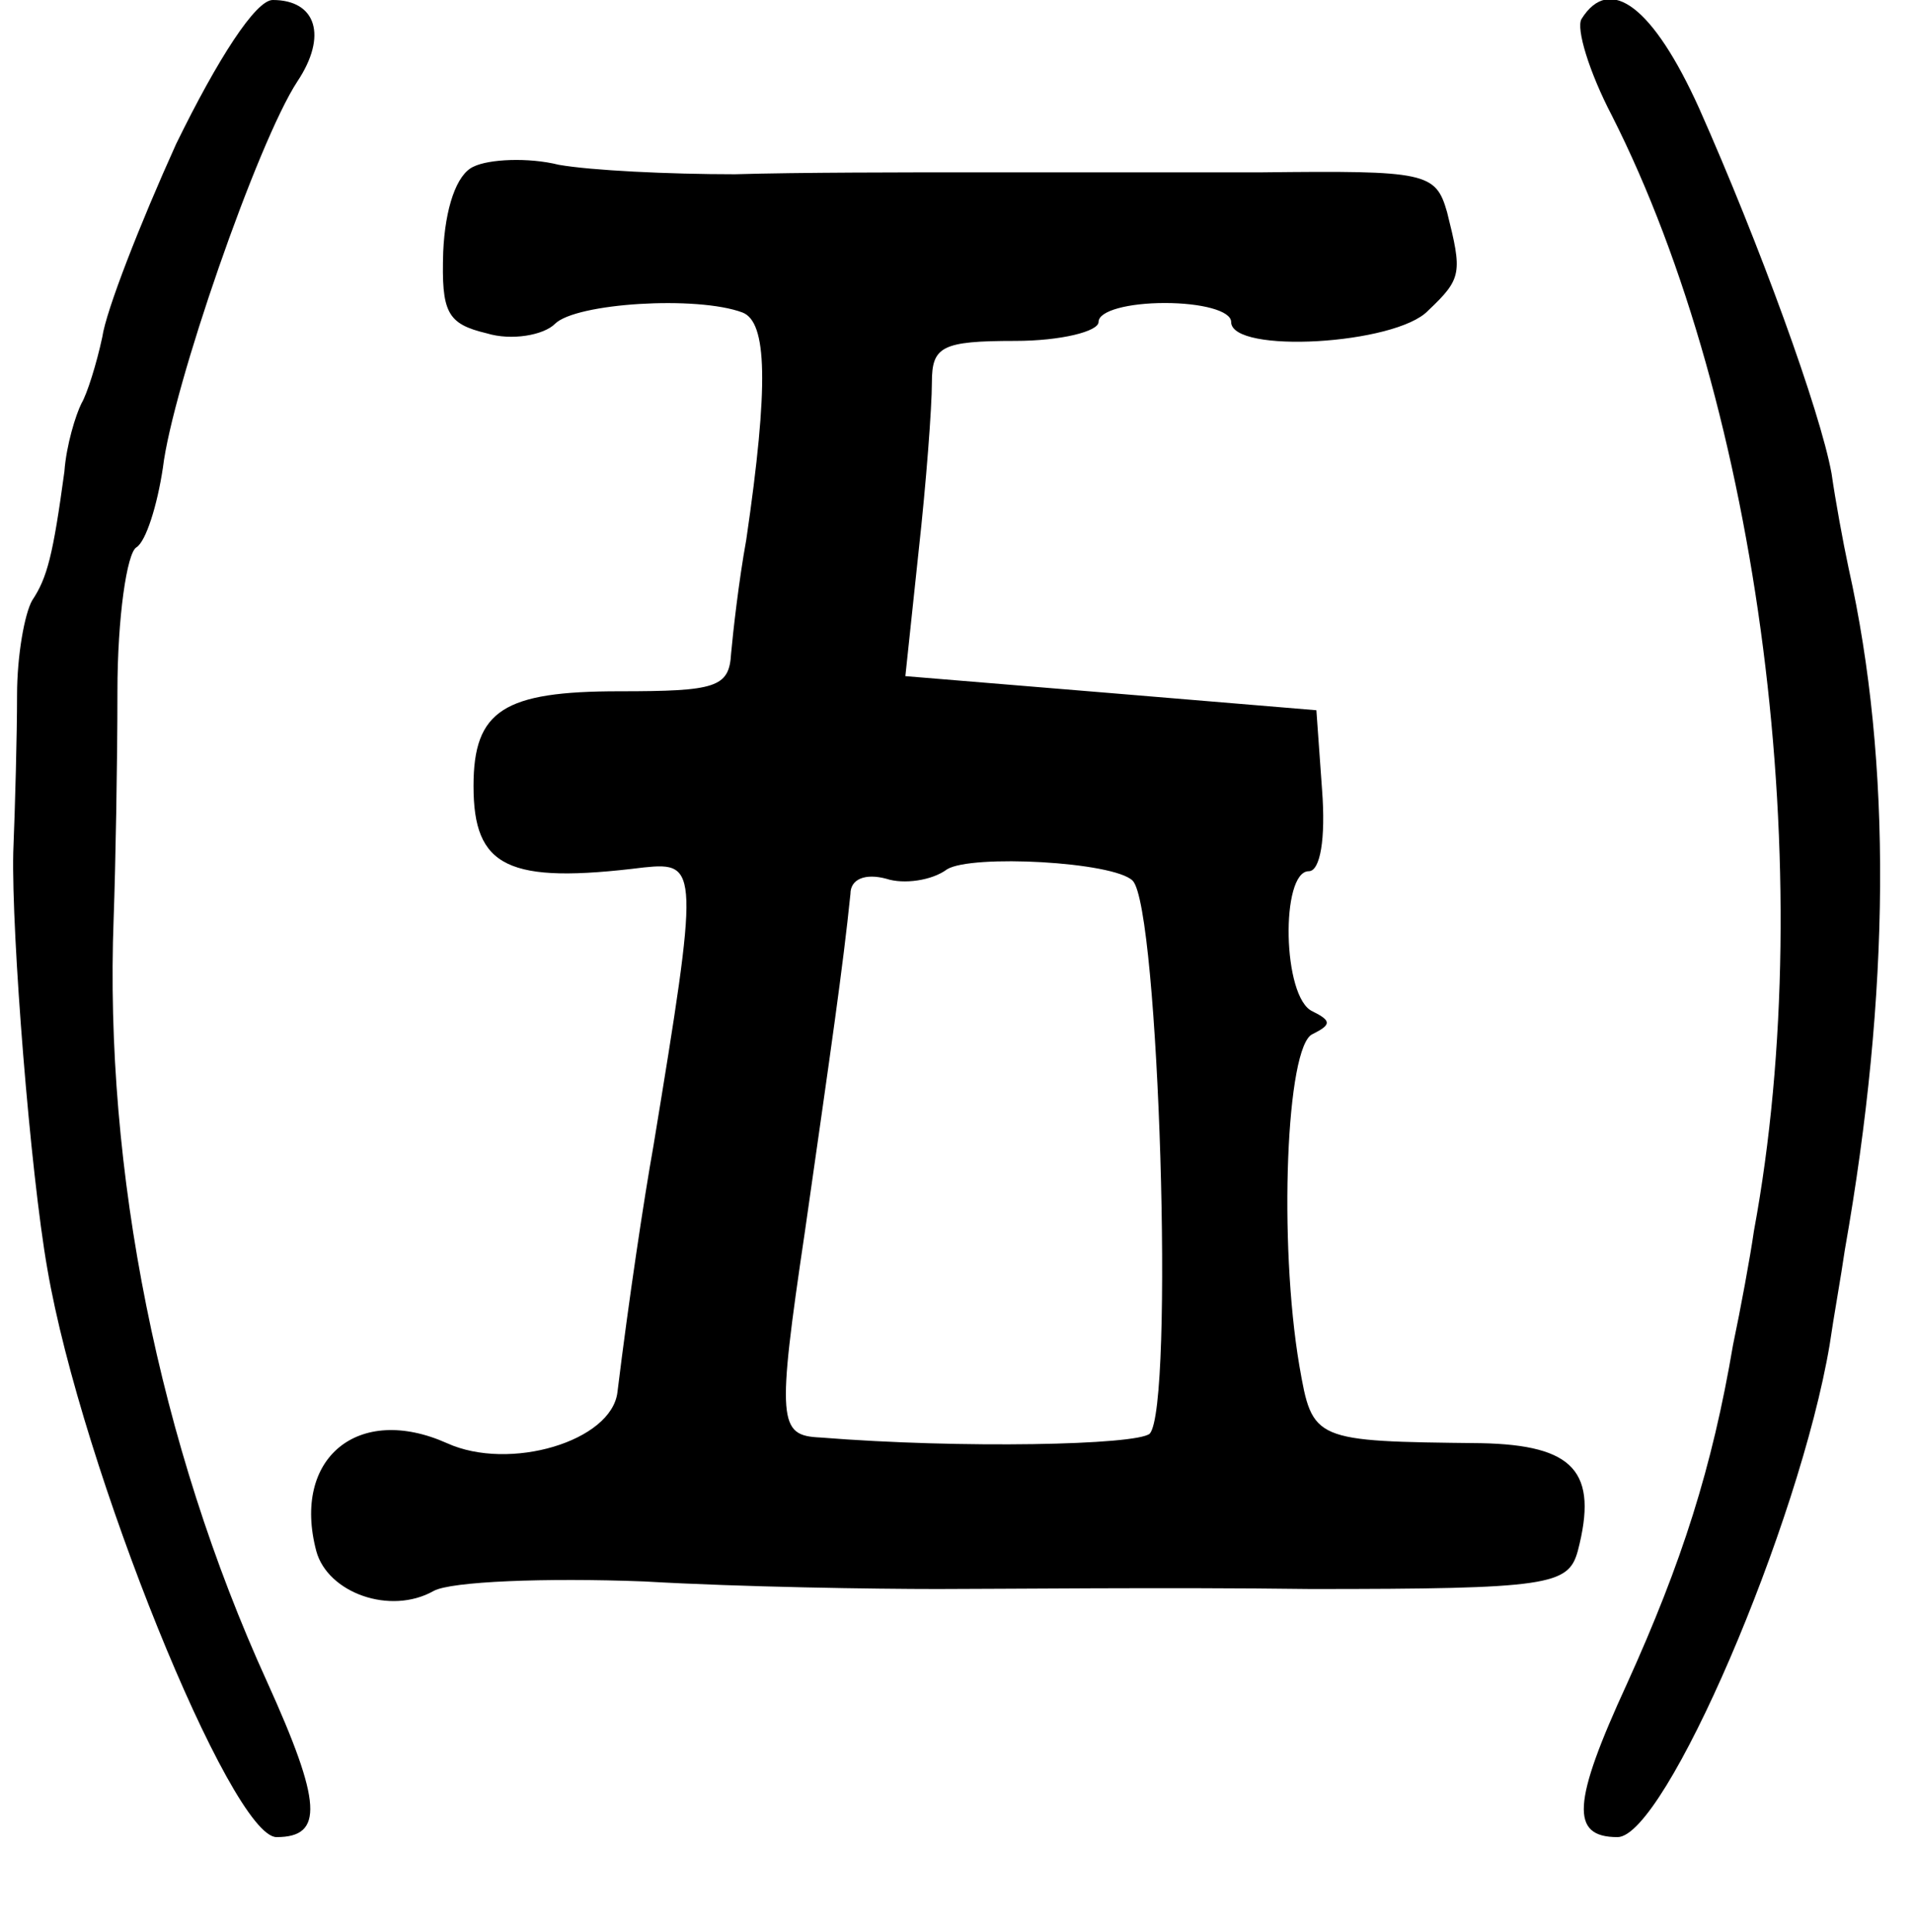 <?xml version="1.0" standalone="no"?>
<!DOCTYPE svg PUBLIC "-//W3C//DTD SVG 20010904//EN"
 "http://www.w3.org/TR/2001/REC-SVG-20010904/DTD/svg10.dtd">
<svg version="1.0" xmlns="http://www.w3.org/2000/svg"
 width="101pt" height="102pt" viewBox="0 0 101 102"
 preserveAspectRatio="xMidYMid meet">
<g transform="translate(0,102) scale(0.1,-0.1)"
fill="#000000" stroke="none">
<path d="M93 944 c-19 -42 -37 -88 -39 -102 -3 -14 -8 -30 -11 -35 -3 -6 -8
-22 -9 -36 -6 -44 -9 -56 -17 -68 -4 -7 -8 -29 -8 -50 0 -21 -1 -58 -2 -83 -1
-43 9 -169 18 -220 18 -105 97 -300 121 -300 25 0 24 18 -5 82 -57 125 -86
270 -81 403 1 28 2 82 2 120 0 39 5 73 10 76 5 3 11 22 14 42 5 42 50 172 71
204 16 24 10 43 -13 43 -9 0 -29 -31 -51 -76z"/>
<path d="M835 1010 c-3 -5 4 -28 16 -51 78 -154 110 -400 75 -589 -2 -14 -7
-41 -11 -60 -11 -65 -27 -115 -56 -179 -29 -63 -30 -81 -5 -81 25 0 96 165
112 260 2 14 6 36 8 50 24 136 25 257 2 360 -3 14 -7 36 -9 50 -6 33 -38 121
-70 193 -24 53 -47 71 -62 47z"/>
<path d="M250 932 c-9 -4 -15 -22 -16 -45 -1 -32 2 -38 23 -43 13 -4 30 -1 36
5 11 11 75 15 99 6 13 -5 14 -38 2 -120 -4 -22 -7 -49 -8 -60 -1 -18 -8 -20
-59 -20 -61 0 -77 -10 -77 -50 0 -43 18 -52 90 -43 29 3 29 -1 5 -147 -5 -28
-13 -81 -19 -130 -3 -26 -57 -42 -90 -27 -47 21 -82 -8 -69 -57 6 -22 39 -34
62 -21 9 5 59 7 111 5 52 -3 122 -4 155 -4 33 0 121 1 197 0 126 0 136 2 141
20 11 42 -2 56 -51 57 -89 1 -89 1 -96 41 -11 65 -7 169 7 175 10 5 10 7 0 12
-16 7 -17 74 -2 74 6 0 9 17 7 43 l-3 42 -108 9 -109 9 7 66 c4 36 7 76 7 89
0 19 5 22 44 22 24 0 44 5 44 10 0 6 16 10 35 10 19 0 35 -4 35 -10 0 -17 87
-12 104 6 18 17 18 20 10 52 -6 21 -11 22 -98 21 -50 0 -119 0 -153 0 -35 0
-91 0 -125 -1 -35 0 -76 2 -93 5 -16 4 -37 3 -45 -1z m348 -377 c14 -14 22
-278 9 -292 -7 -6 -99 -8 -174 -2 -22 1 -23 8 -8 109 14 98 20 139 24 178 0 8
8 11 19 8 9 -3 24 -1 32 5 13 8 88 4 98 -6z"/>
</g>
</svg>

